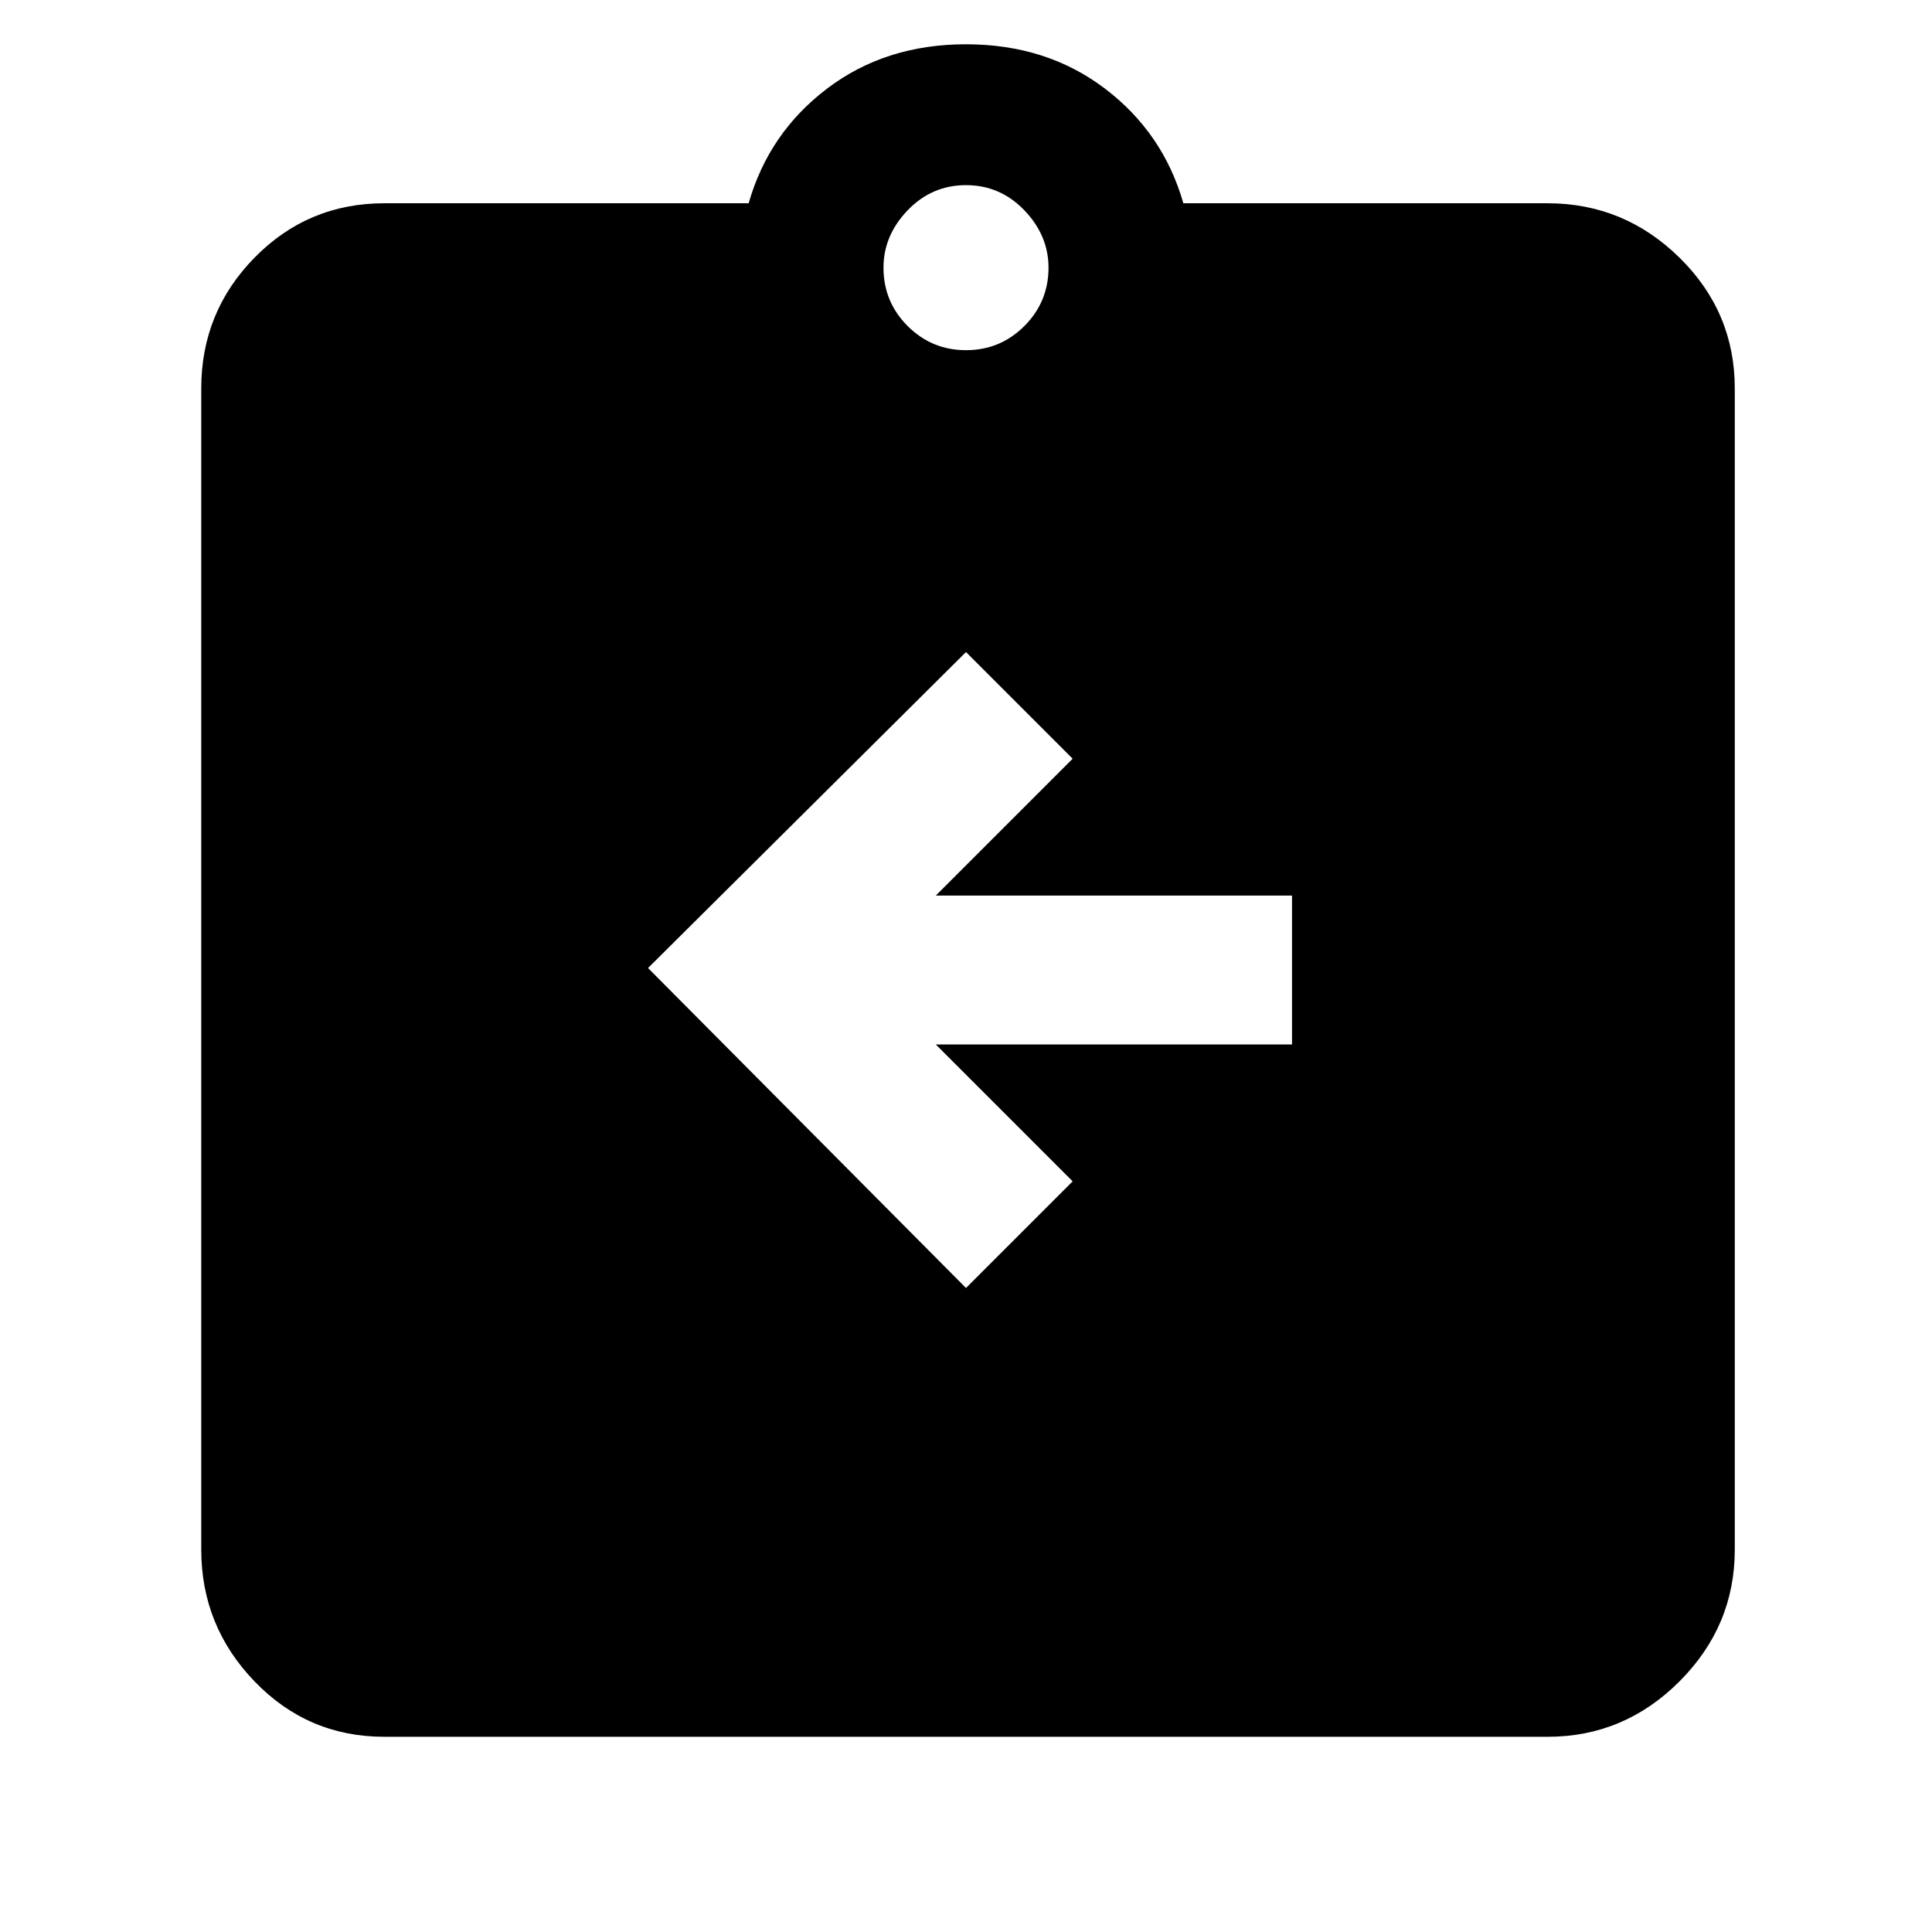 <svg xmlns="http://www.w3.org/2000/svg" height="48" width="48"><path d="m24 32 2.65-2.65-3.4-3.4h8.85v-3.7h-8.85l3.4-3.4L24 16.2l-7.9 7.85ZM9.55 43.15q-1.9 0-3.225-1.375Q5 40.4 5 38.5V9.65q0-1.9 1.325-3.25T9.55 5.05h9.05q.5-1.75 1.95-2.85T24 1.1q2 0 3.45 1.1 1.45 1.1 1.95 2.85h9.05q1.9 0 3.275 1.35T43.1 9.65V38.5q0 1.9-1.375 3.275T38.45 43.15ZM24 8.7q.85 0 1.45-.6t.6-1.45q0-.8-.6-1.425T24 4.6q-.85 0-1.45.625t-.6 1.425q0 .85.6 1.45t1.45.6Z"/></svg>